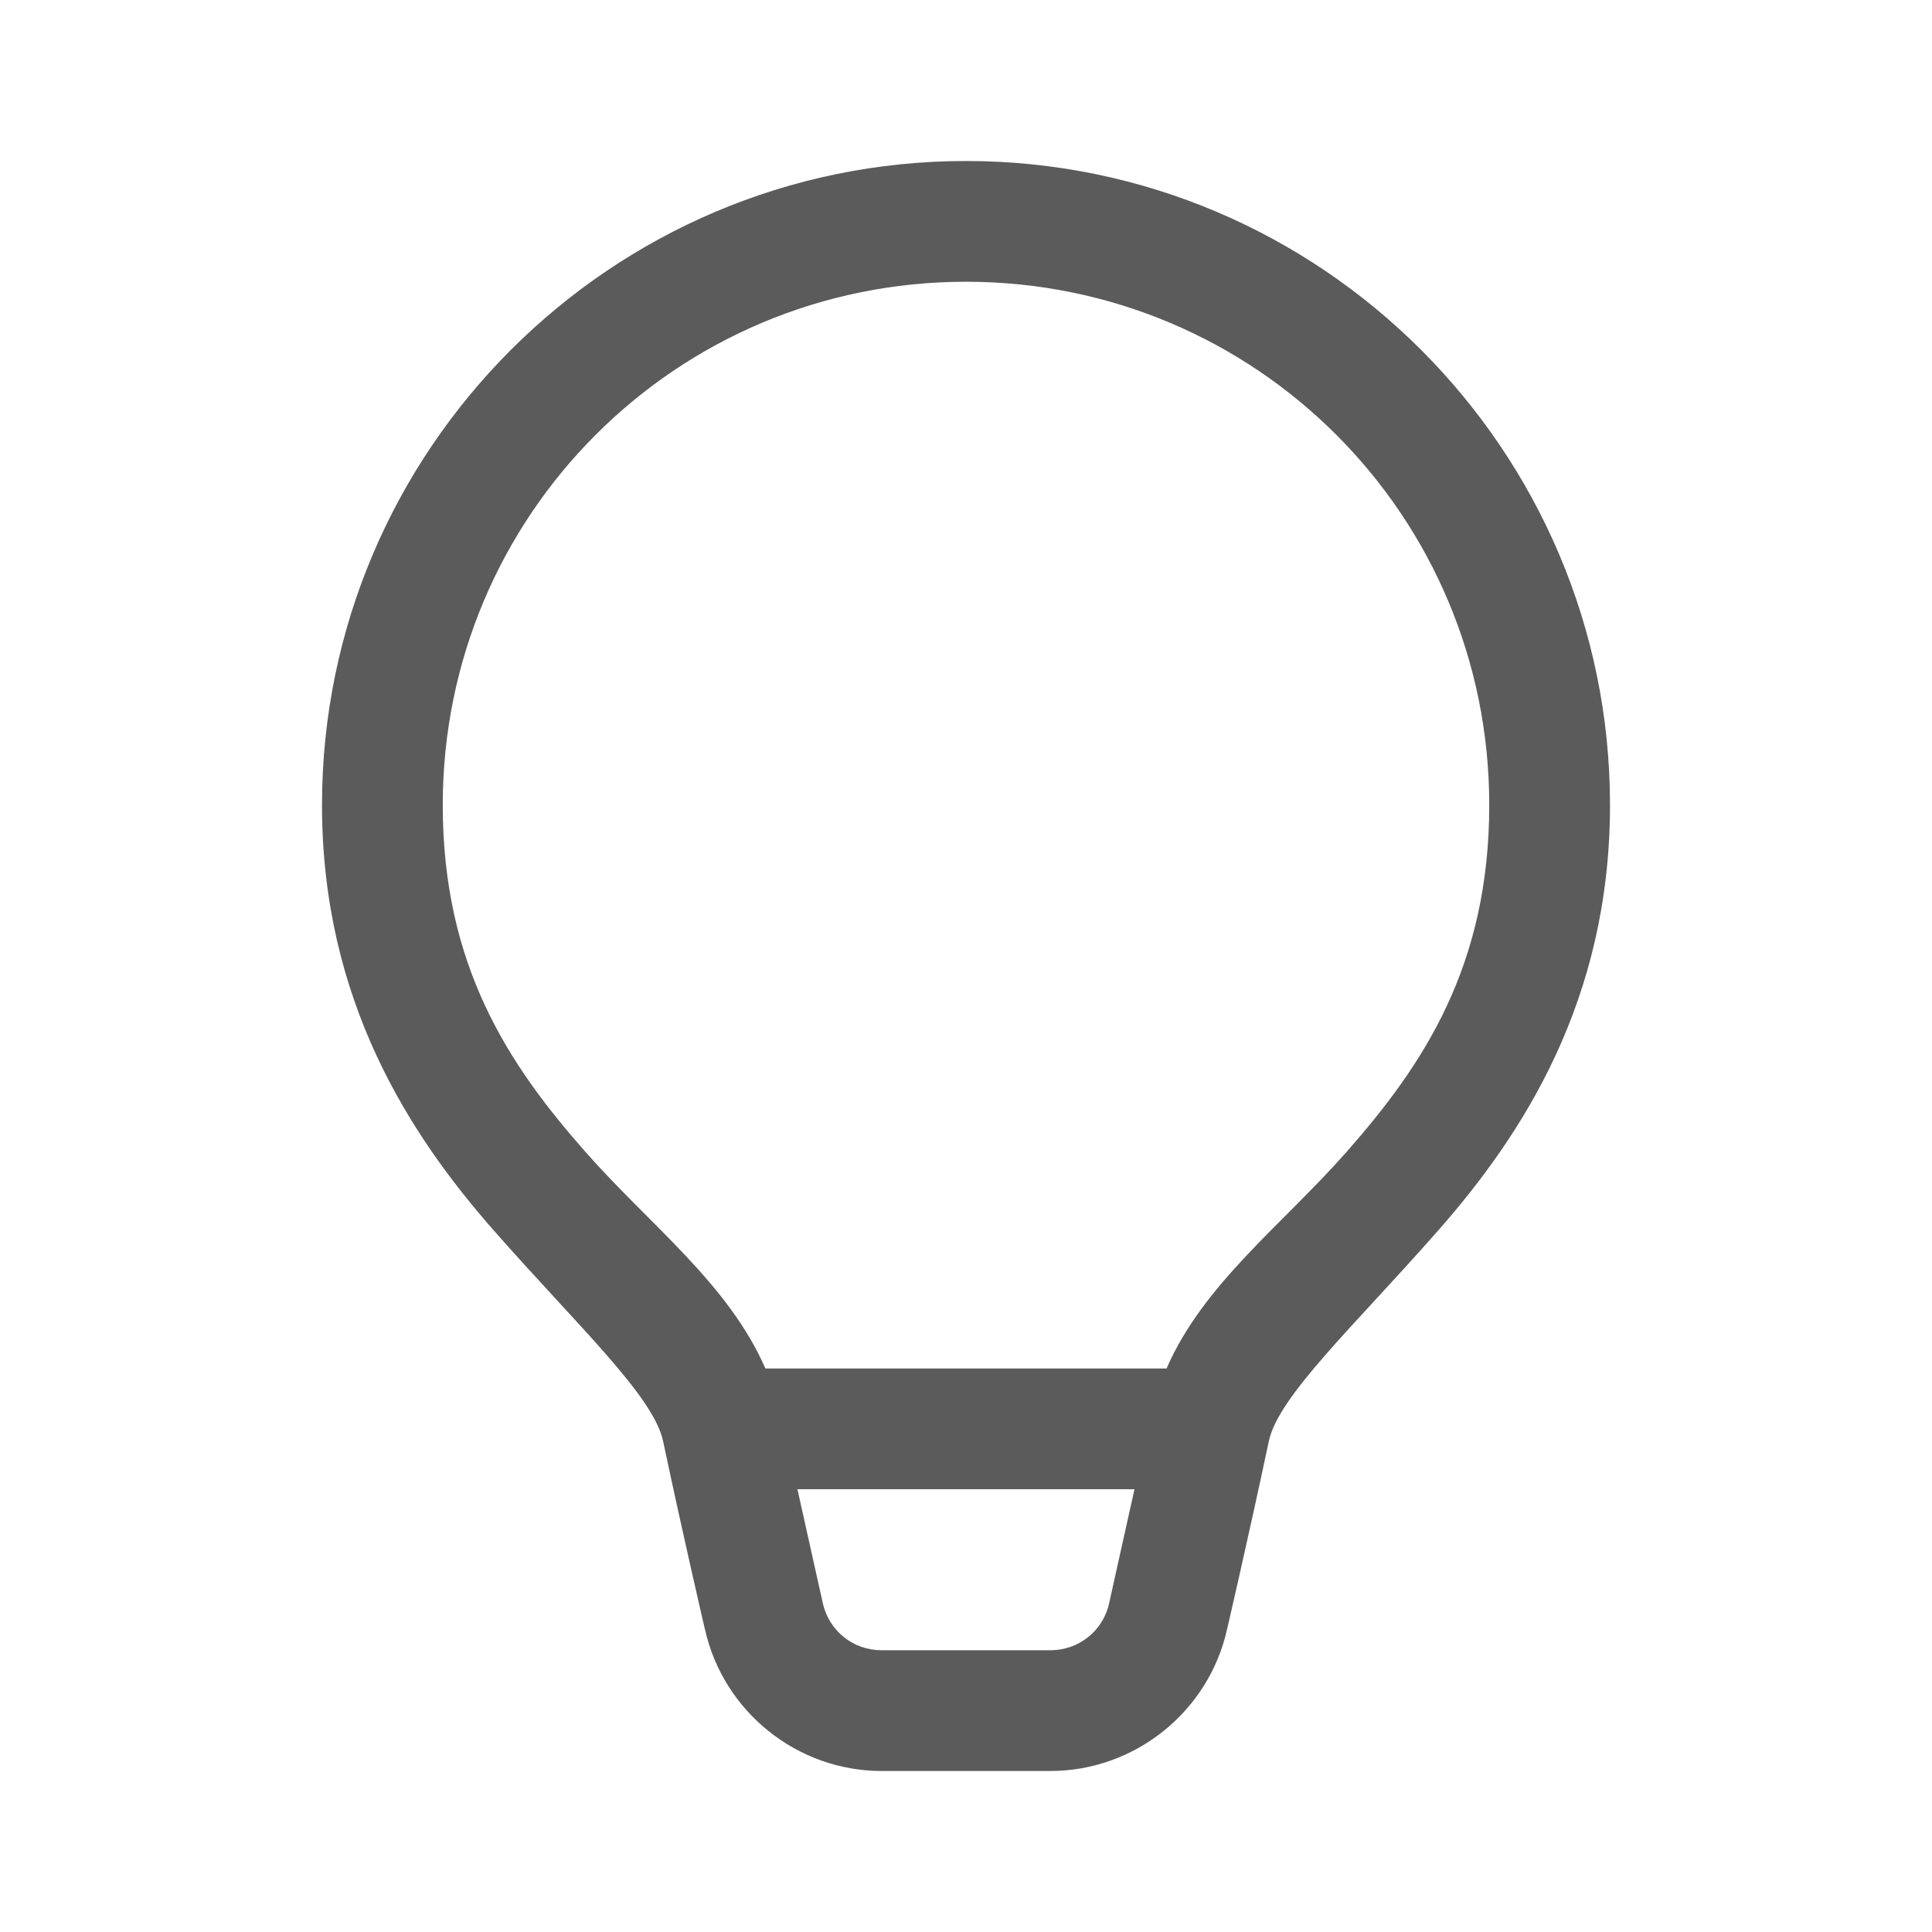 ﻿<?xml version="1.0" encoding="utf-8"?>
<svg xmlns="http://www.w3.org/2000/svg" viewBox="0 0 48 48" width="144" height="144">
  <path d="M24 4C15.181 4 8 11.181 8 20C8 24.855 10.173 28.192 12.285 30.59C14.398 32.988 16.238 34.689 16.475 35.809C16.981 38.197 17.516 40.492 17.516 40.492L17.514 40.477C17.97 42.527 19.805 44 21.906 44L26.094 44C28.194 44 30.03 42.527 30.486 40.479C30.489 40.465 31.019 38.19 31.523 35.809C31.761 34.689 33.602 32.988 35.715 30.59C37.828 28.192 40 24.855 40 20C40 11.181 32.819 4 24 4 z M 24 7C31.197 7 37 12.803 37 20C37 23.995 35.366 26.449 33.465 28.607C31.851 30.44 29.901 31.892 28.982 34L19.016 34C18.098 31.892 16.149 30.44 14.535 28.607C12.634 26.449 11 23.995 11 20C11 12.803 16.803 7 24 7 z M 19.812 37L28.186 37C27.92 38.187 27.561 39.811 27.561 39.811L27.559 39.818L27.559 39.826C27.404 40.52 26.805 41 26.094 41L21.906 41C21.195 41 20.596 40.52 20.441 39.826L20.439 39.818L20.438 39.811C20.438 39.811 20.078 38.187 19.812 37 z" fill="#5B5B5B" />
</svg>